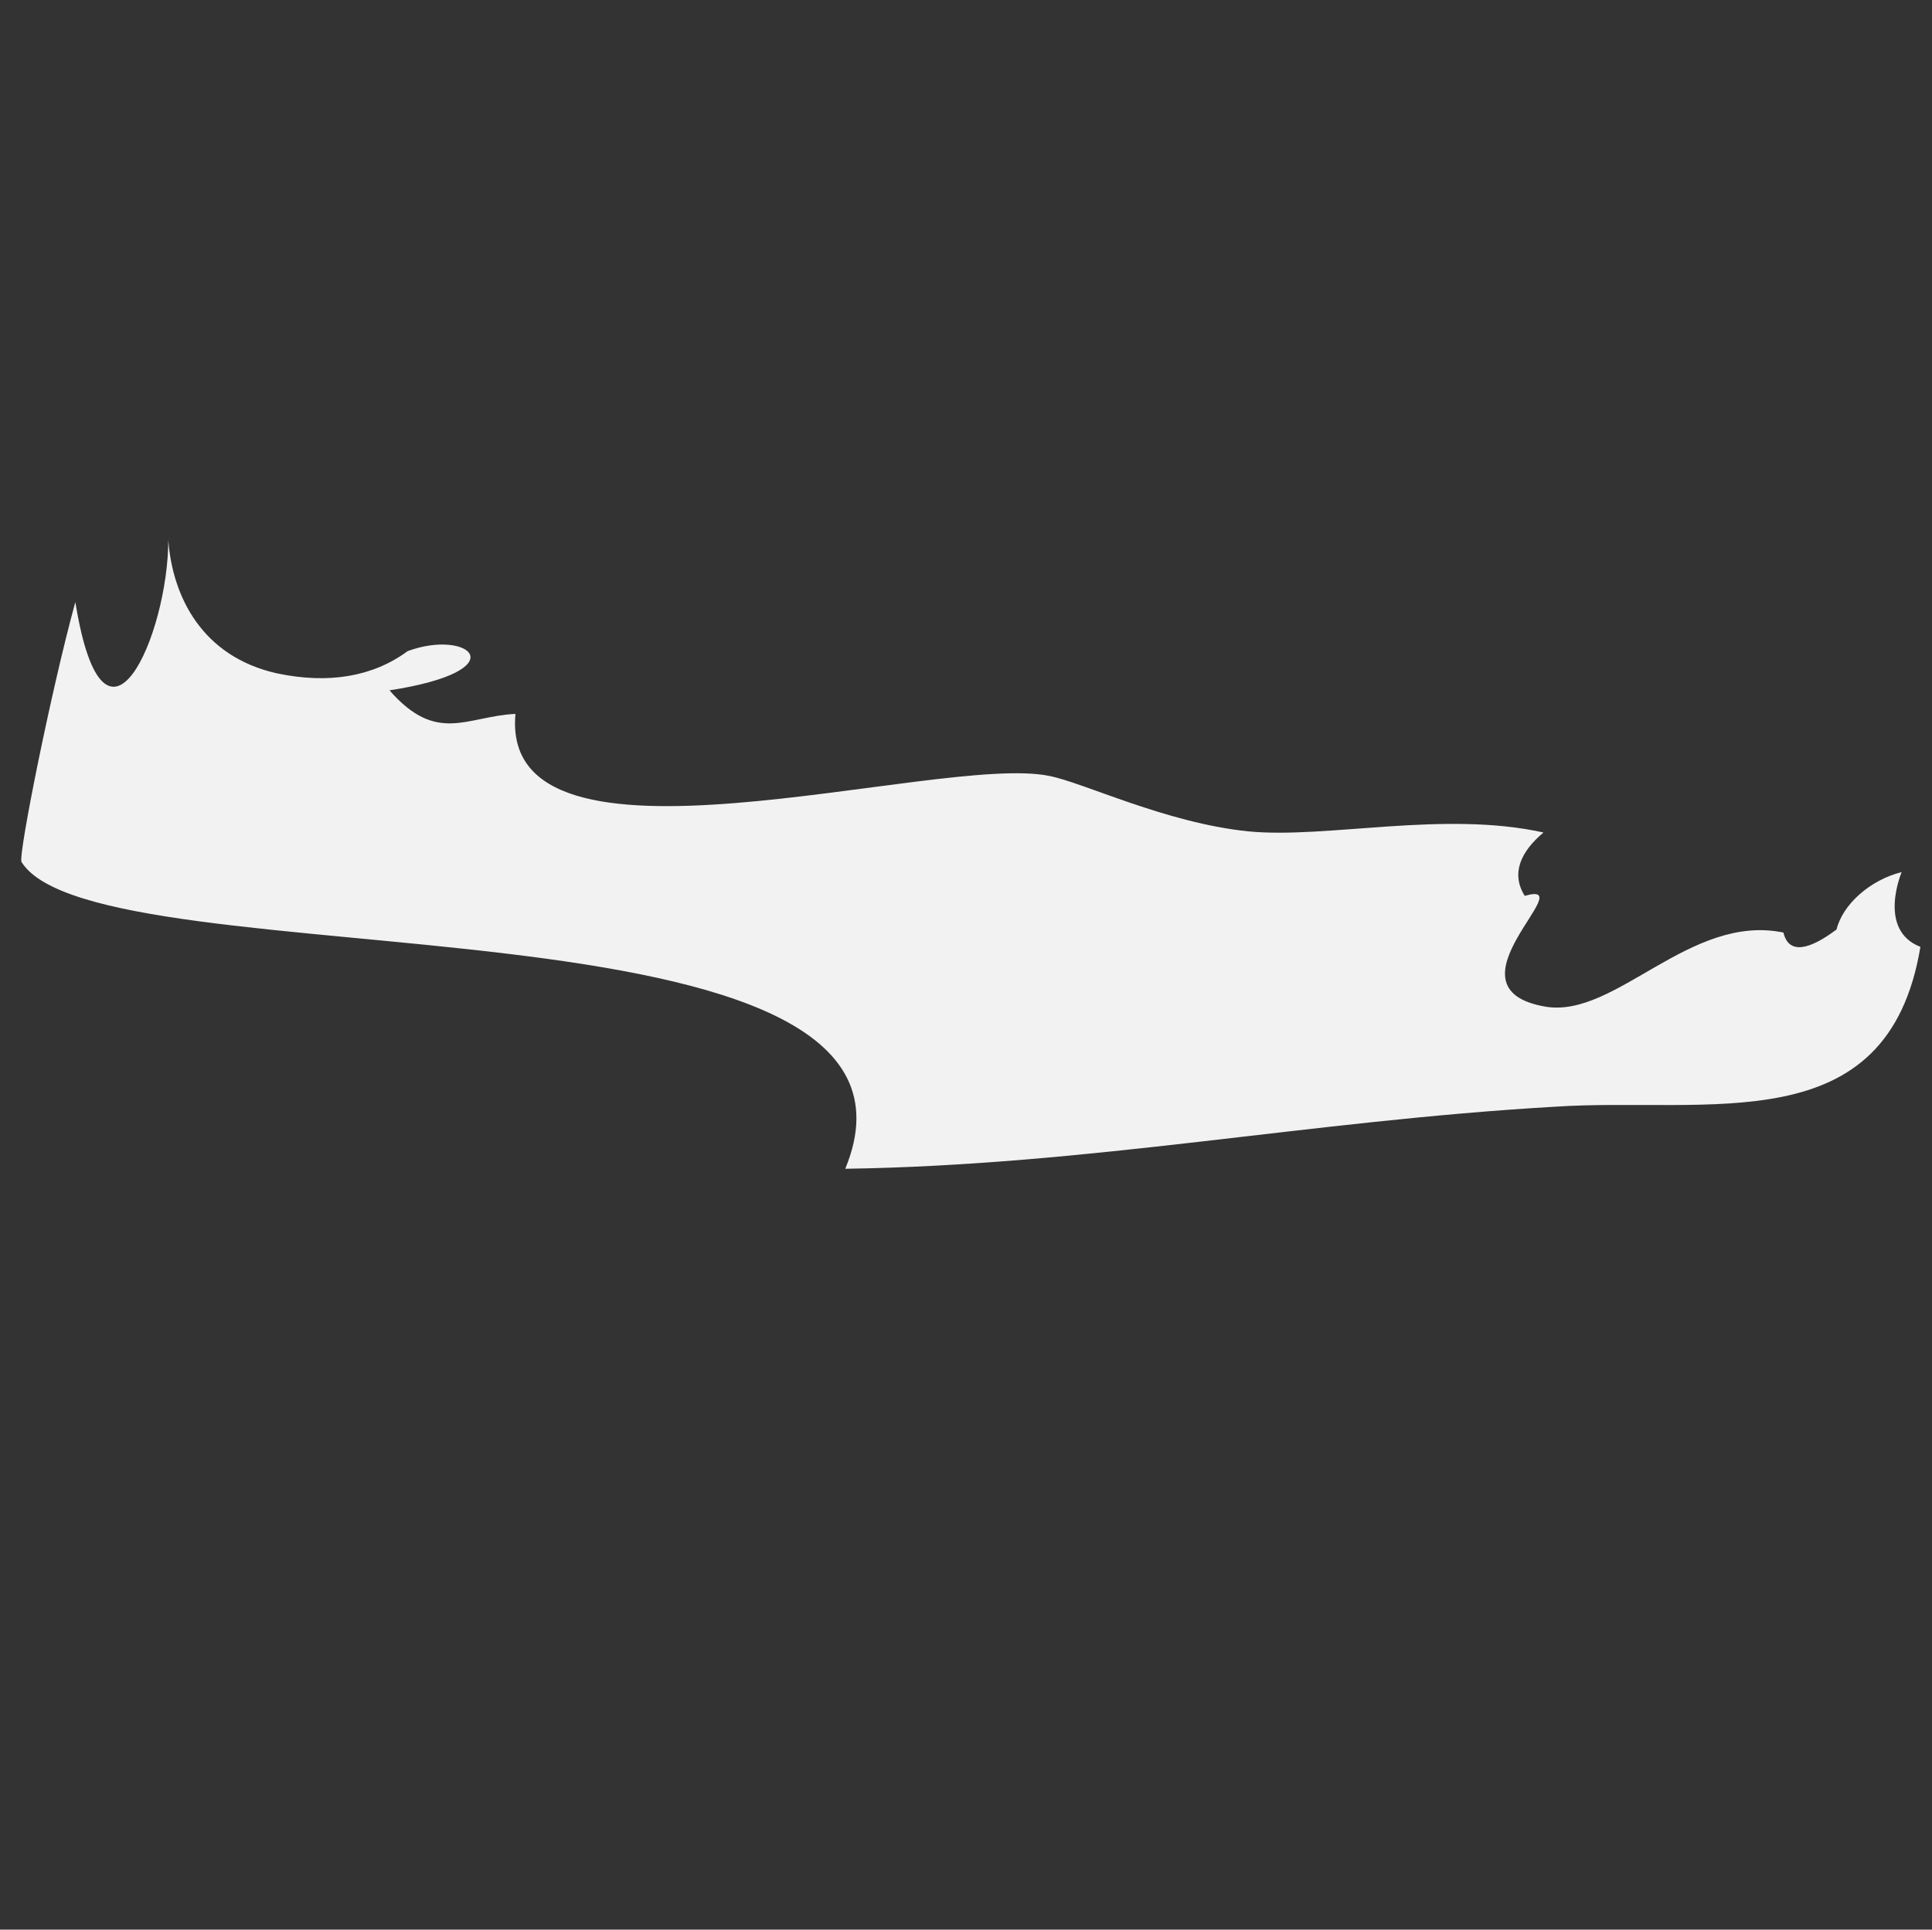 <?xml version="1.0" encoding="utf-8"?>
<!-- Generator: Adobe Illustrator 22.0.0, SVG Export Plug-In . SVG Version: 6.00 Build 0)  -->
<svg version="1.1" id="vector" xmlns="http://www.w3.org/2000/svg" xmlns:xlink="http://www.w3.org/1999/xlink" x="0px" y="0px"
	 viewBox="0 0 1000 999" enable-background="new 0 0 1000 999" xml:space="preserve">
<rect x="0" y="0" width="1000" height="999" fill="#333333" stroke="none"/>
<path id="Krhth" fill="#F2F2F2" d="M994,490.2c-22.5-8.7-9.7-38.7-9.7-38.7c-16.5,4.1-30.6,16.9-33.7,29.7
	c-13.7,10.3-24.7,13.4-27.5,1.6c-48.4-10-86.8,44.3-123,38.4c-55.6-9.4,19.7-66.2-10.9-57.4c-7.2-11.5-2.2-22.8,9.7-32.8
	c-51.8-11.5-112.4,3.4-152.9-0.6c-42.8-4.4-85.2-25.3-103-28.7c-57.7-11.9-284.7,60.2-276.2-32.1c-25.3,1.2-40.6,15.9-65.2-12.2
	c66.8-10.3,41.2-32.1,9.4-20.3c-17.8,13.1-40.6,17.2-67.7,11.5c-38.7-8.7-54-39.6-56.2-69c0,49-33.1,124.9-48.1,32.1
	C26.7,356.3,9.5,441.9,11.1,446.2c39.3,63.7,487.9,10,426.4,158.9c127-1.9,239.4-24.7,366.8-32.1C884.4,567.6,977.1,592,994,490.2z"
	/>
</svg>
